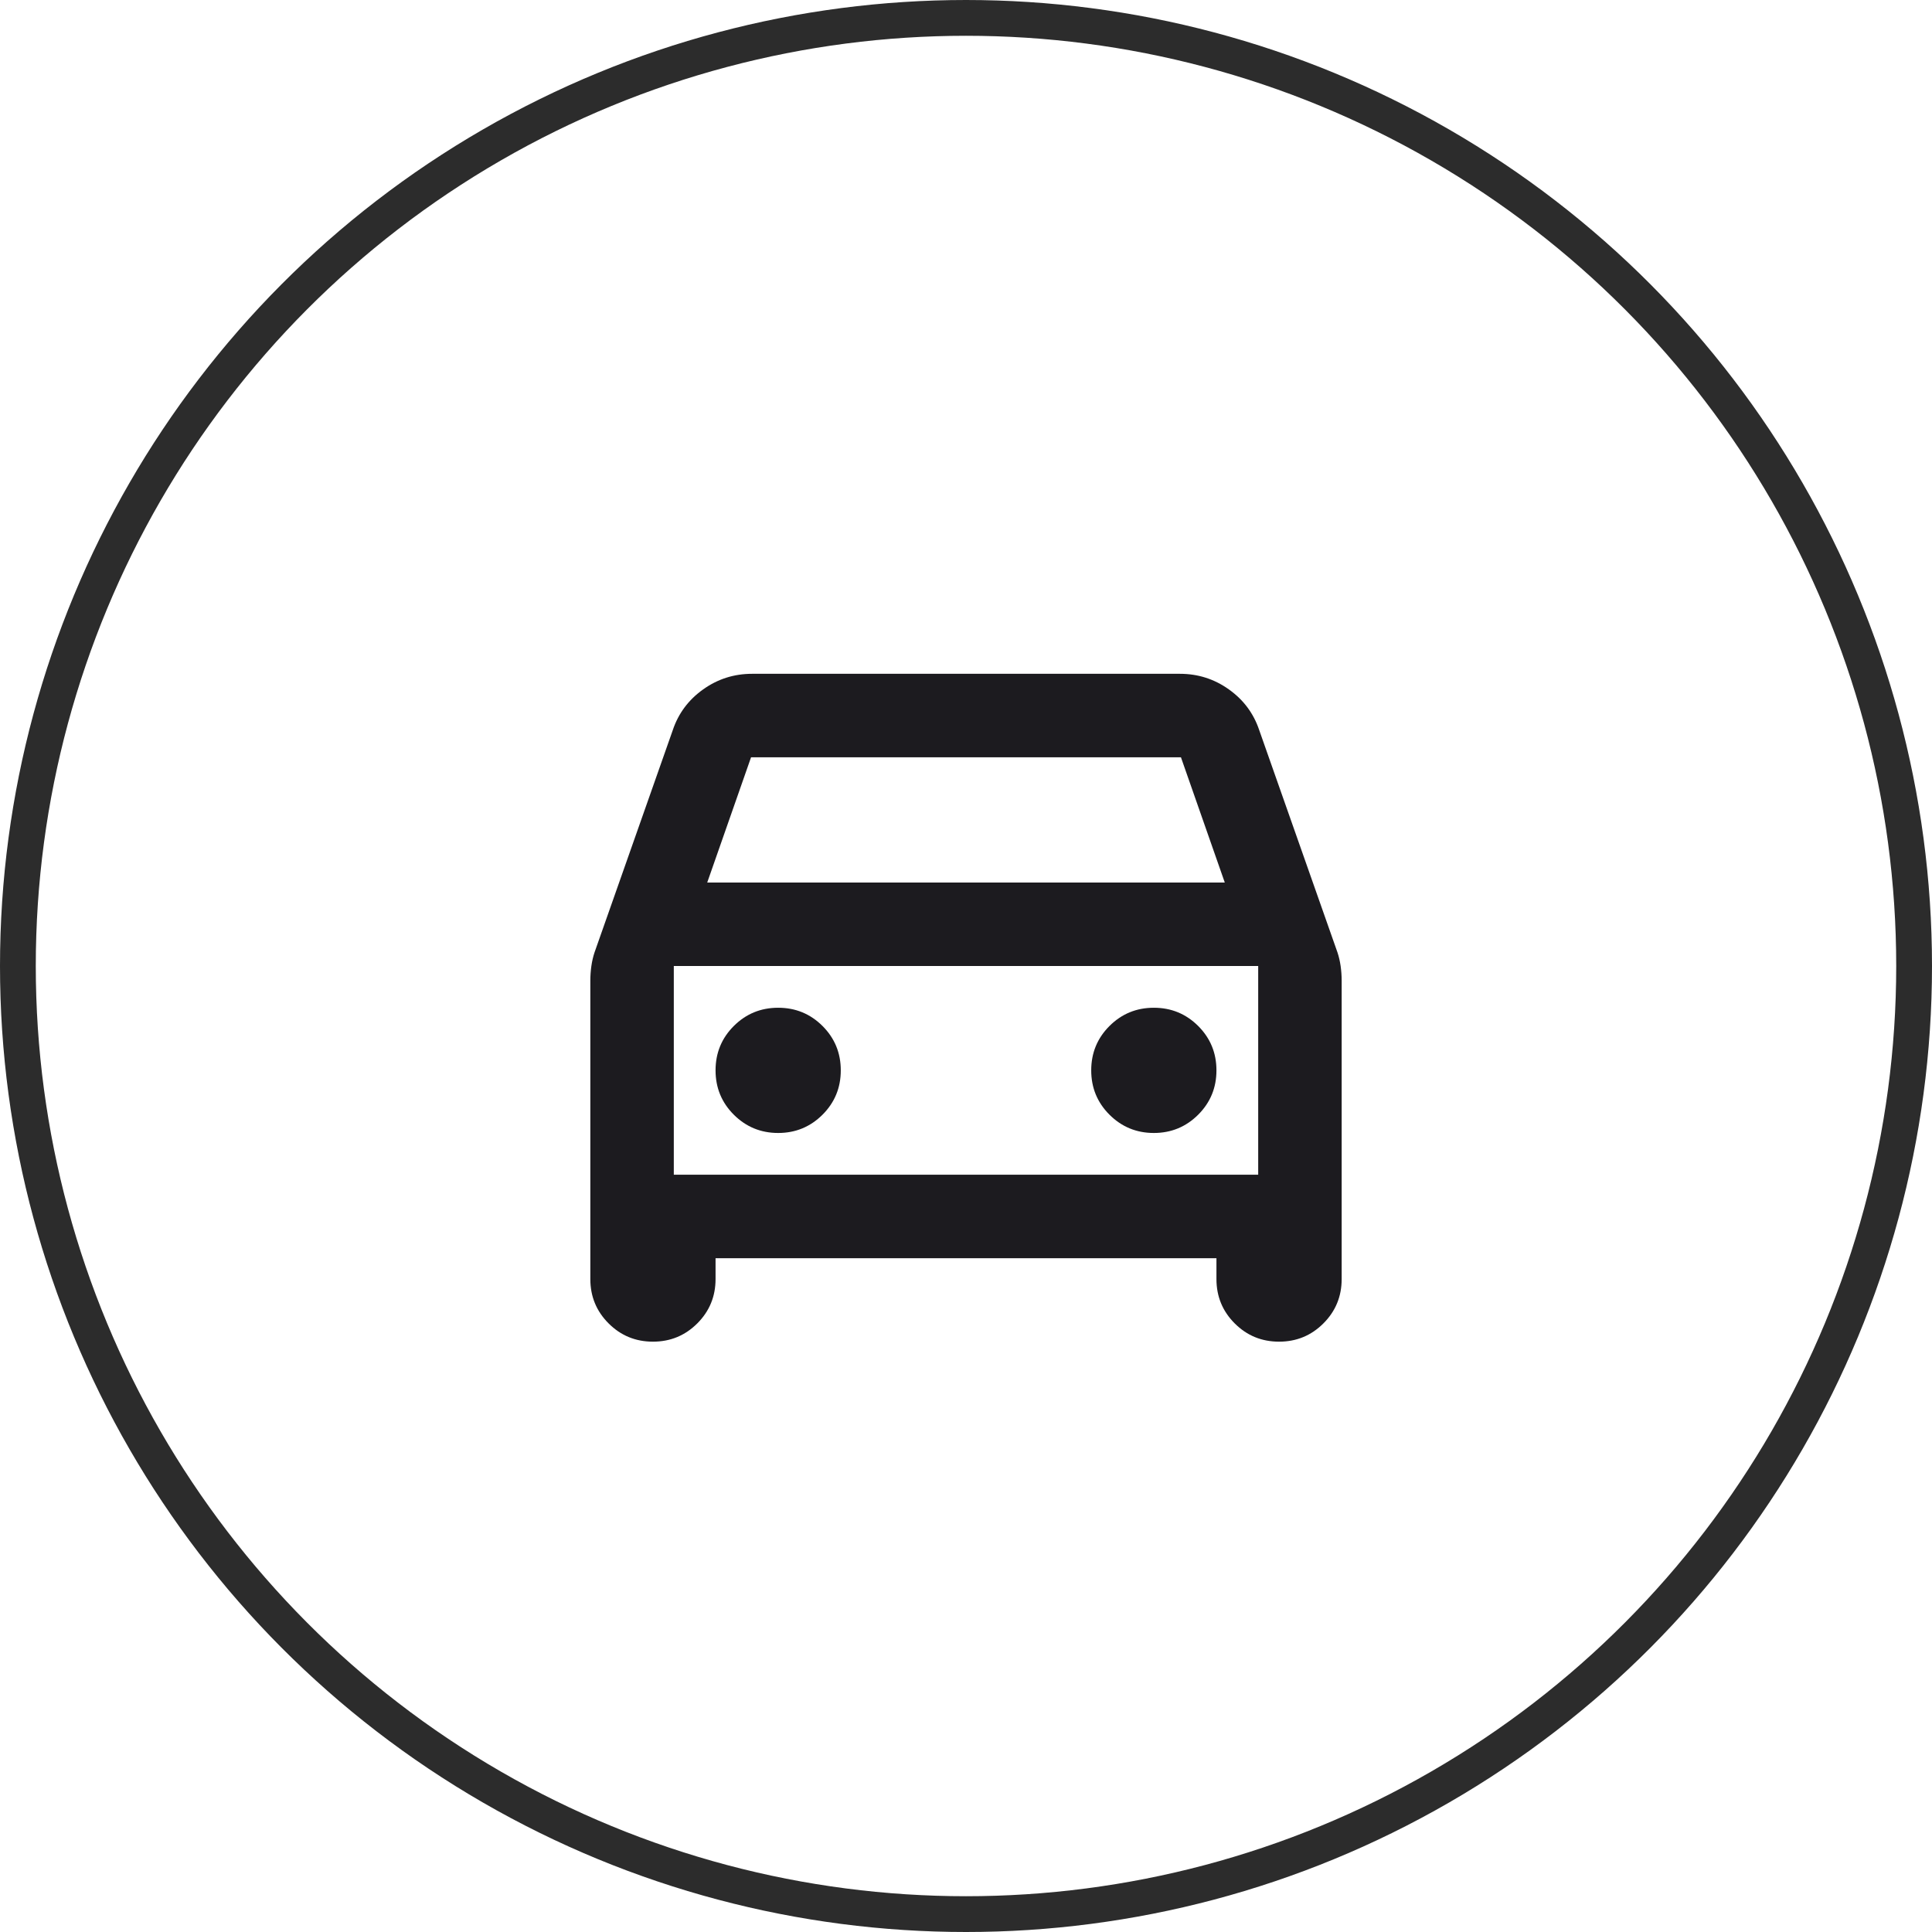 <svg width="54" height="54" viewBox="0 0 54 54" fill="none" xmlns="http://www.w3.org/2000/svg">
<mask id="mask0_367_795" style="mask-type:alpha" maskUnits="userSpaceOnUse" x="13" y="13" width="28" height="28">
<rect x="13" y="13" width="28" height="28" fill="#D9D9D9"/>
</mask>
<g mask="url(#mask0_367_795)">
<path d="M20 35.167V35.75C20 36.236 19.83 36.649 19.49 36.989C19.149 37.33 18.736 37.5 18.25 37.5C17.764 37.5 17.351 37.33 17.01 36.989C16.67 36.649 16.5 36.236 16.5 35.75V27.408C16.5 27.272 16.51 27.136 16.529 27C16.549 26.864 16.578 26.737 16.617 26.621L18.804 20.408C18.96 19.942 19.242 19.562 19.65 19.271C20.058 18.979 20.515 18.833 21.021 18.833H32.979C33.485 18.833 33.942 18.979 34.35 19.271C34.758 19.562 35.04 19.942 35.196 20.408L37.383 26.621C37.422 26.737 37.451 26.864 37.471 27C37.49 27.136 37.5 27.272 37.5 27.408V35.75C37.5 36.236 37.33 36.649 36.99 36.989C36.649 37.33 36.236 37.5 35.75 37.5C35.264 37.5 34.851 37.33 34.51 36.989C34.17 36.649 34 36.236 34 35.75V35.167H20ZM19.767 24.667H34.233L33.008 21.167H20.992L19.767 24.667ZM21.75 31.667C22.236 31.667 22.649 31.496 22.99 31.156C23.33 30.816 23.5 30.403 23.5 29.917C23.5 29.43 23.33 29.017 22.99 28.677C22.649 28.337 22.236 28.167 21.75 28.167C21.264 28.167 20.851 28.337 20.51 28.677C20.17 29.017 20 29.43 20 29.917C20 30.403 20.17 30.816 20.51 31.156C20.851 31.496 21.264 31.667 21.75 31.667ZM32.25 31.667C32.736 31.667 33.149 31.496 33.49 31.156C33.83 30.816 34 30.403 34 29.917C34 29.43 33.83 29.017 33.49 28.677C33.149 28.337 32.736 28.167 32.25 28.167C31.764 28.167 31.351 28.337 31.01 28.677C30.67 29.017 30.5 29.43 30.5 29.917C30.5 30.403 30.67 30.816 31.01 31.156C31.351 31.496 31.764 31.667 32.25 31.667ZM18.833 32.833H35.167V27H18.833V32.833Z" fill="#1C1B1F"/>
</g>
<circle cx="27" cy="27" r="26.5" stroke="#2C2C2C"/>
</svg>
